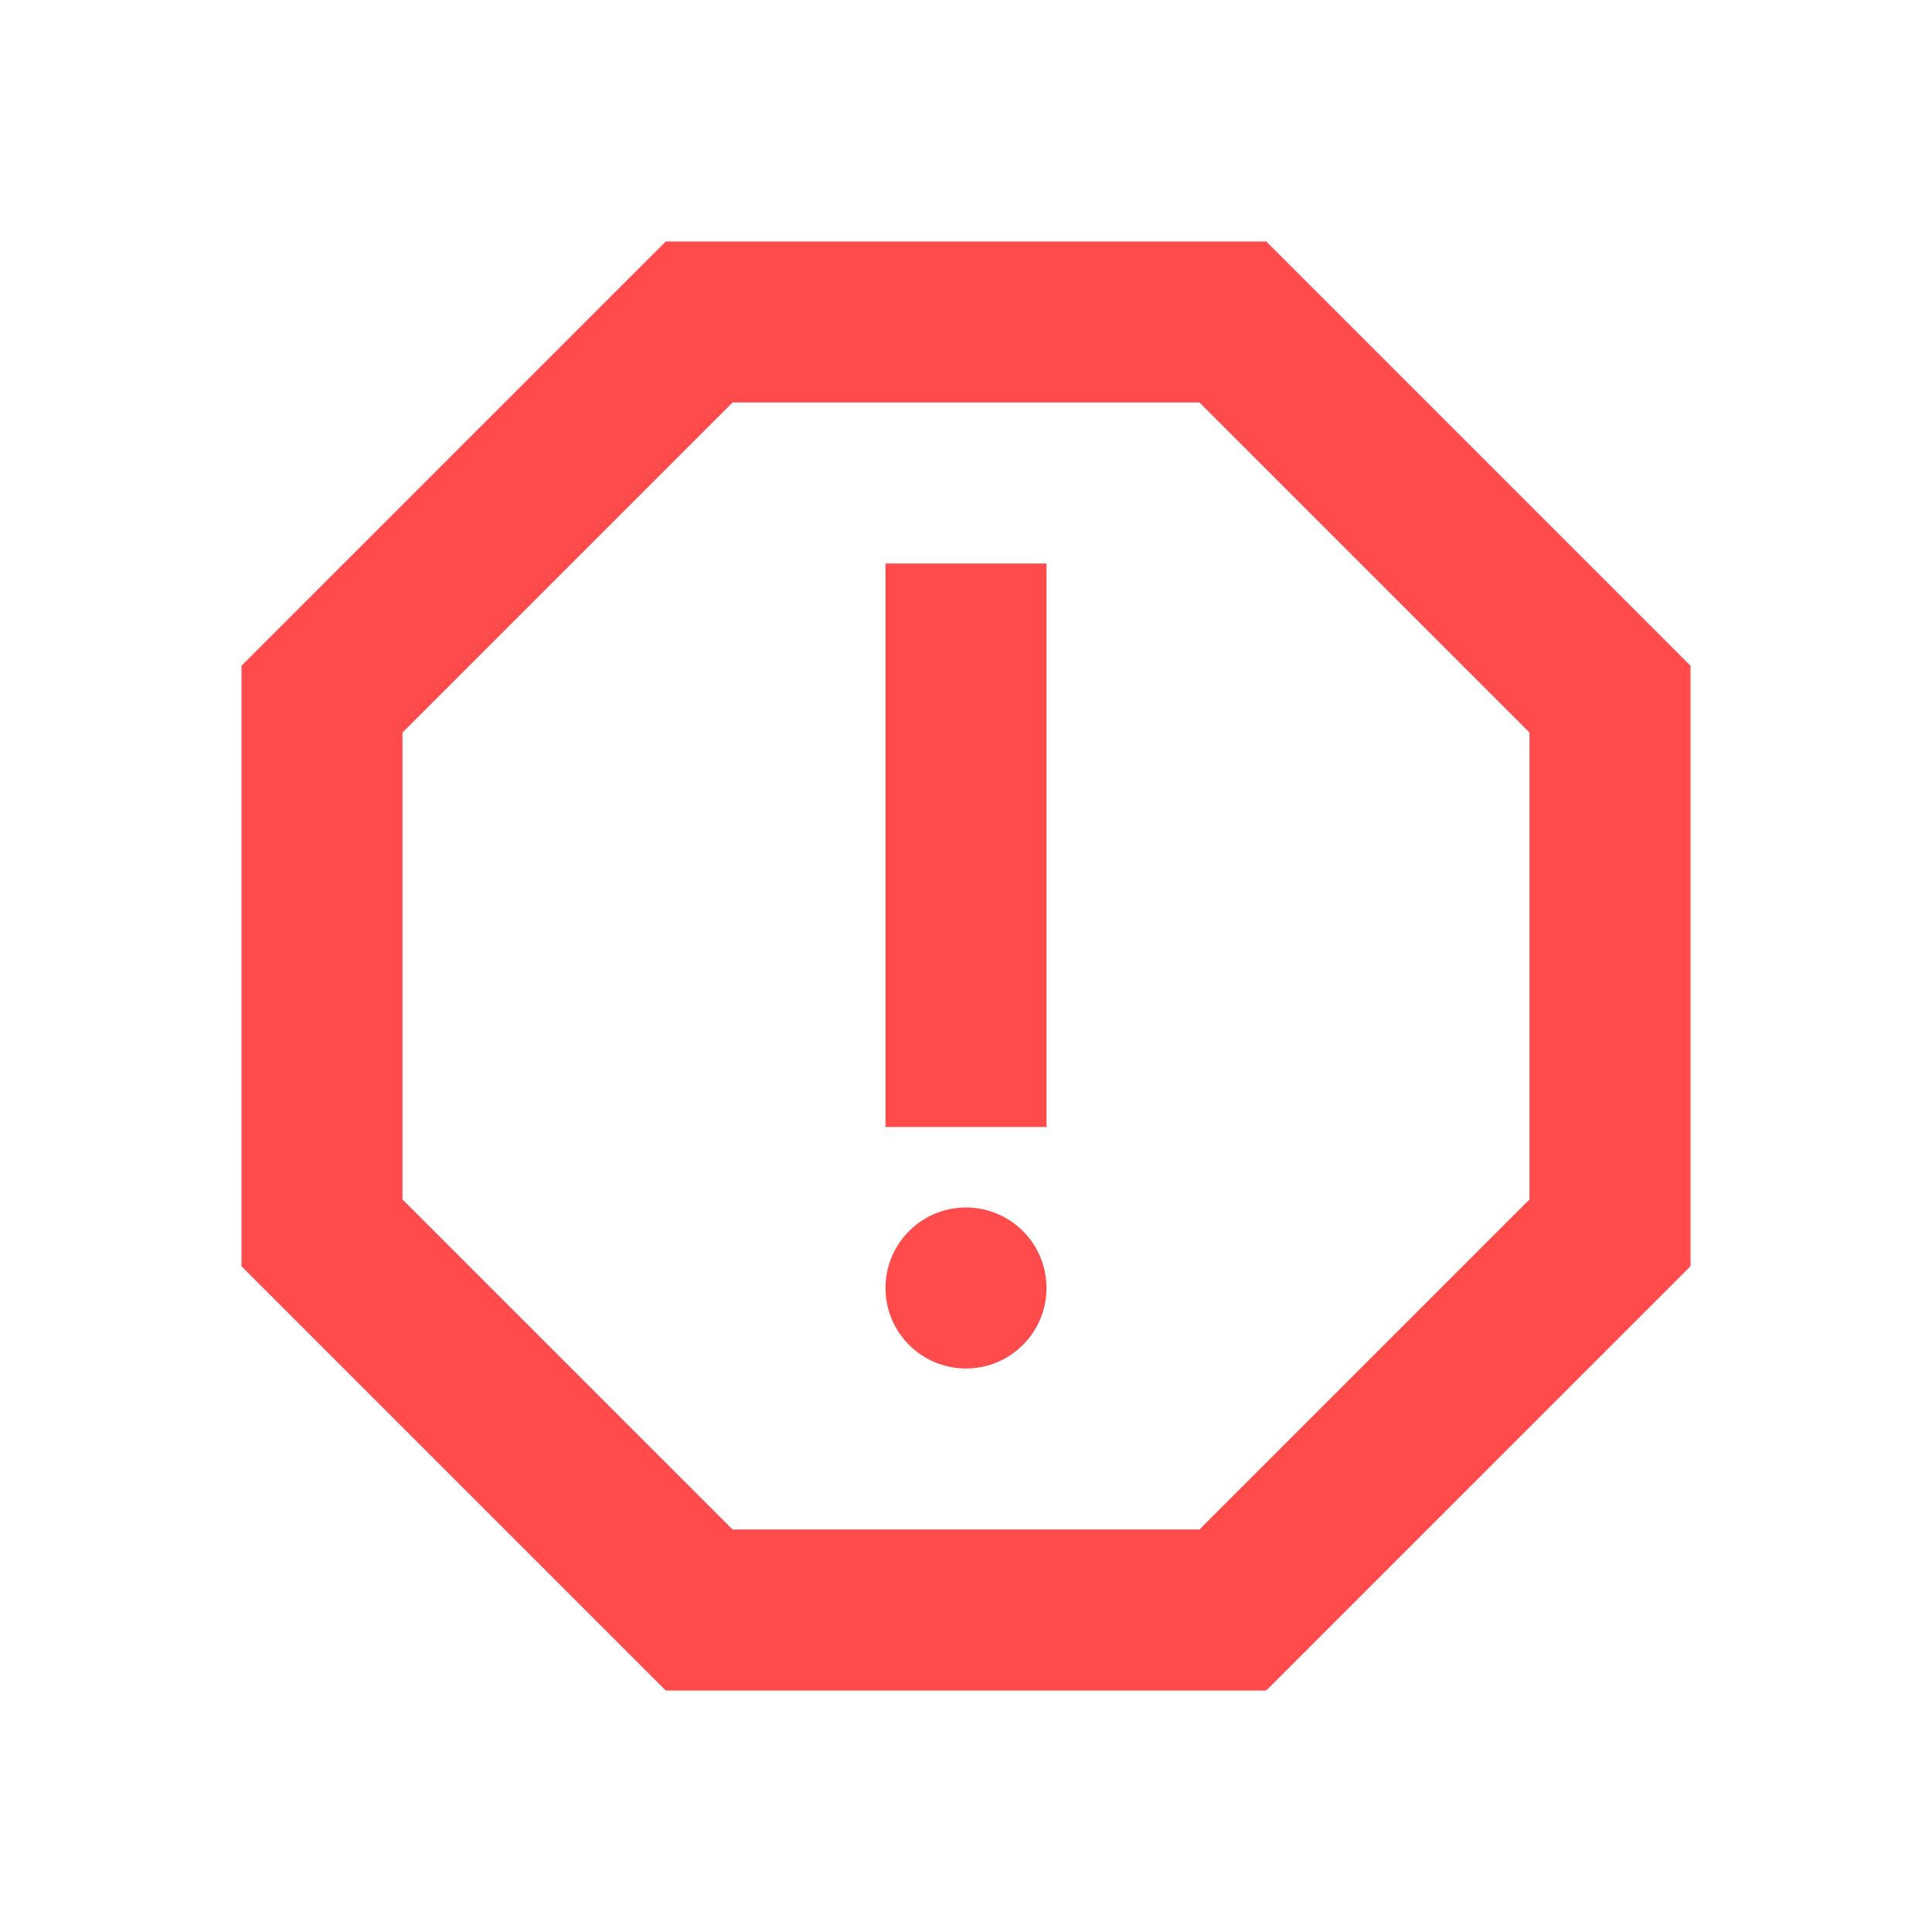 <svg xmlns="http://www.w3.org/2000/svg" viewBox="0 0 24 24" id="Report"><path fill="none" d="M0 0h24v24H0V0z"></path><path d="M15.73 3H8.27L3 8.27v7.46L8.27 21h7.46L21 15.73V8.27L15.73 3zM19 14.9L14.9 19H9.1L5 14.9V9.1L9.1 5h5.8L19 9.1v5.8z" fill="#ff4b4b" class="color000000 svgShape"></path><circle cx="12" cy="16" r="1" fill="#ff4b4b" class="color000000 svgShape"></circle><path d="M11 7h2v7h-2z" fill="#ff4b4b" class="color000000 svgShape"></path></svg>